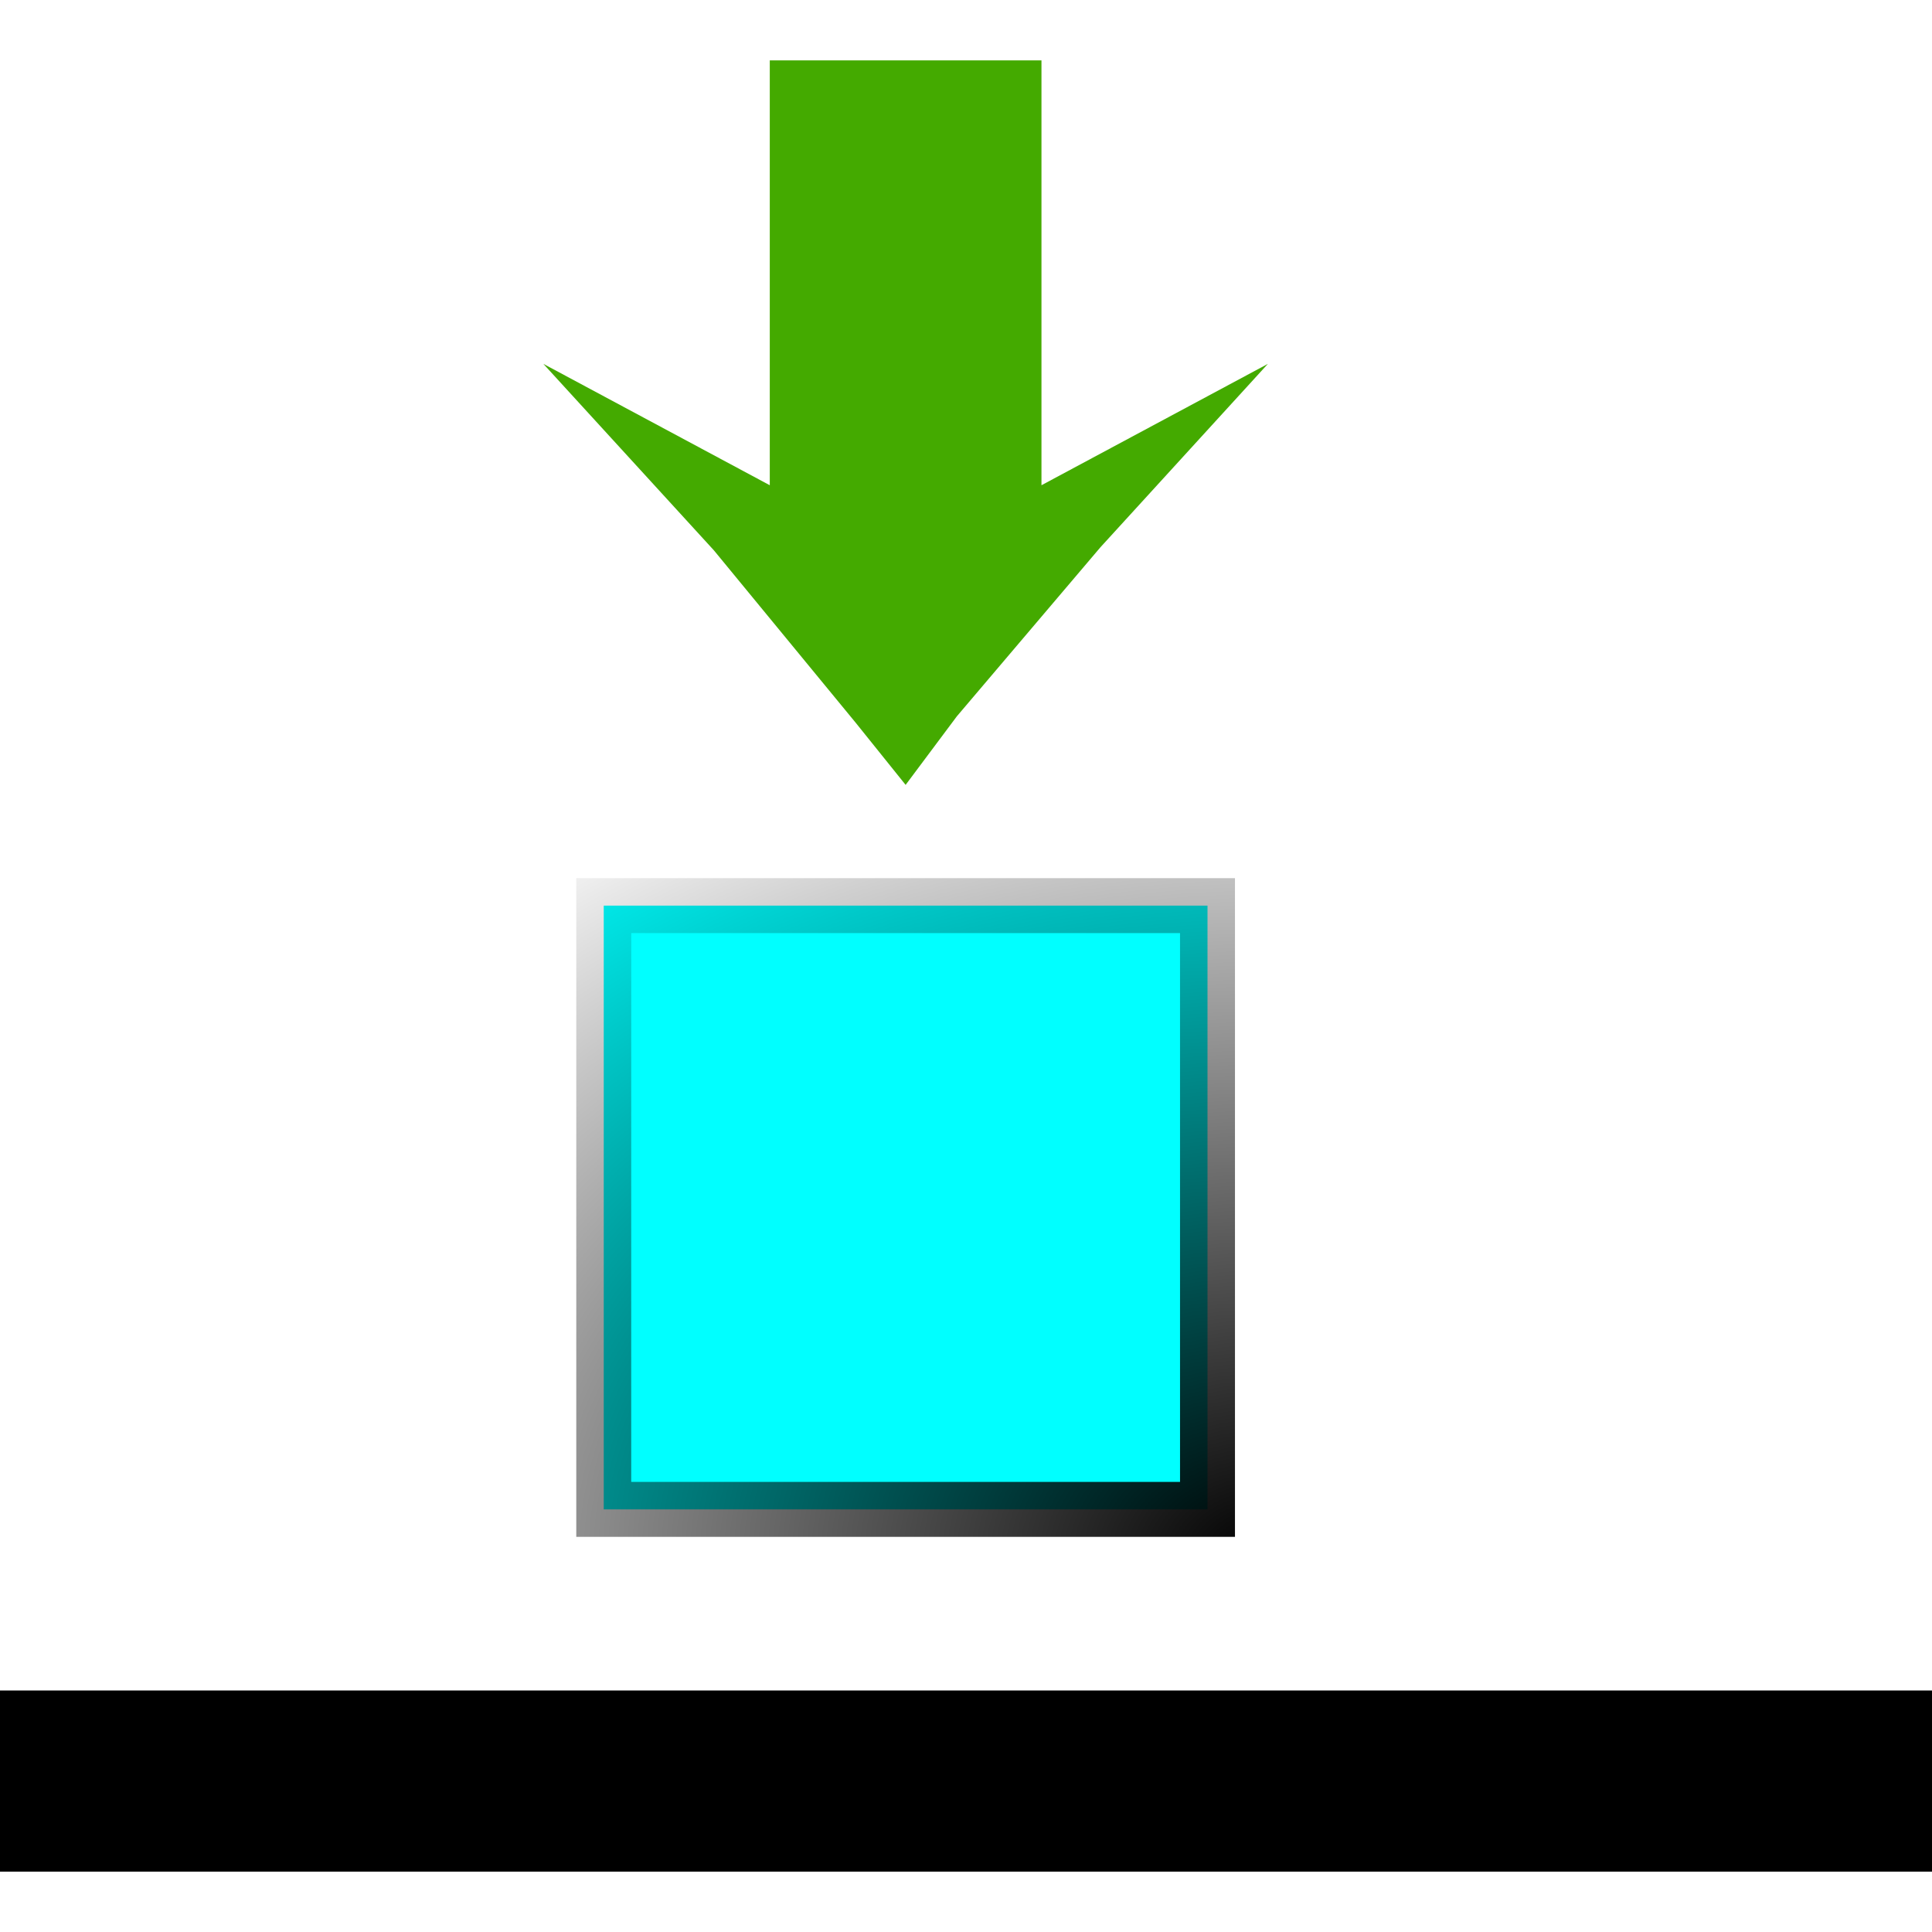 <?xml version="1.0" encoding="UTF-8" standalone="no"?><!DOCTYPE svg PUBLIC "-//W3C//DTD SVG 1.1//EN" "http://www.w3.org/Graphics/SVG/1.1/DTD/svg11.dtd"><svg width="100%" height="100%" viewBox="0 0 32 32" version="1.1" xmlns="http://www.w3.org/2000/svg" xmlns:xlink="http://www.w3.org/1999/xlink" xml:space="preserve" xmlns:serif="http://www.serif.com/" style="fill-rule:evenodd;clip-rule:evenodd;"><rect id="bottom" x="0" y="28" width="32" height="3"/><rect id="box" x="10" y="15" width="10" height="10" style="fill:#0ff;stroke:url(#_Radial1);stroke-width:0.91px;"/><path id="arrow" d="M11.824,9.115l-2.824,-3.088l3.75,2.01l0,-7.037l4.5,-0l0,7.037l3.75,-2.01l-2.773,3.037l-2.379,2.801l-0.848,1.135l-0.831,-1.034l-2.345,-2.851Z" style="fill:#4a0;fill-rule:nonzero;"/><defs><radialGradient id="_Radial1" cx="0" cy="0" r="1" gradientUnits="userSpaceOnUse" gradientTransform="matrix(-1.00088e-06,-15,20.396,0.001,21,25.833)"><stop offset="0" style="stop-color:#000;stop-opacity:1"/><stop offset="1" style="stop-color:#000;stop-opacity:0"/></radialGradient></defs></svg>